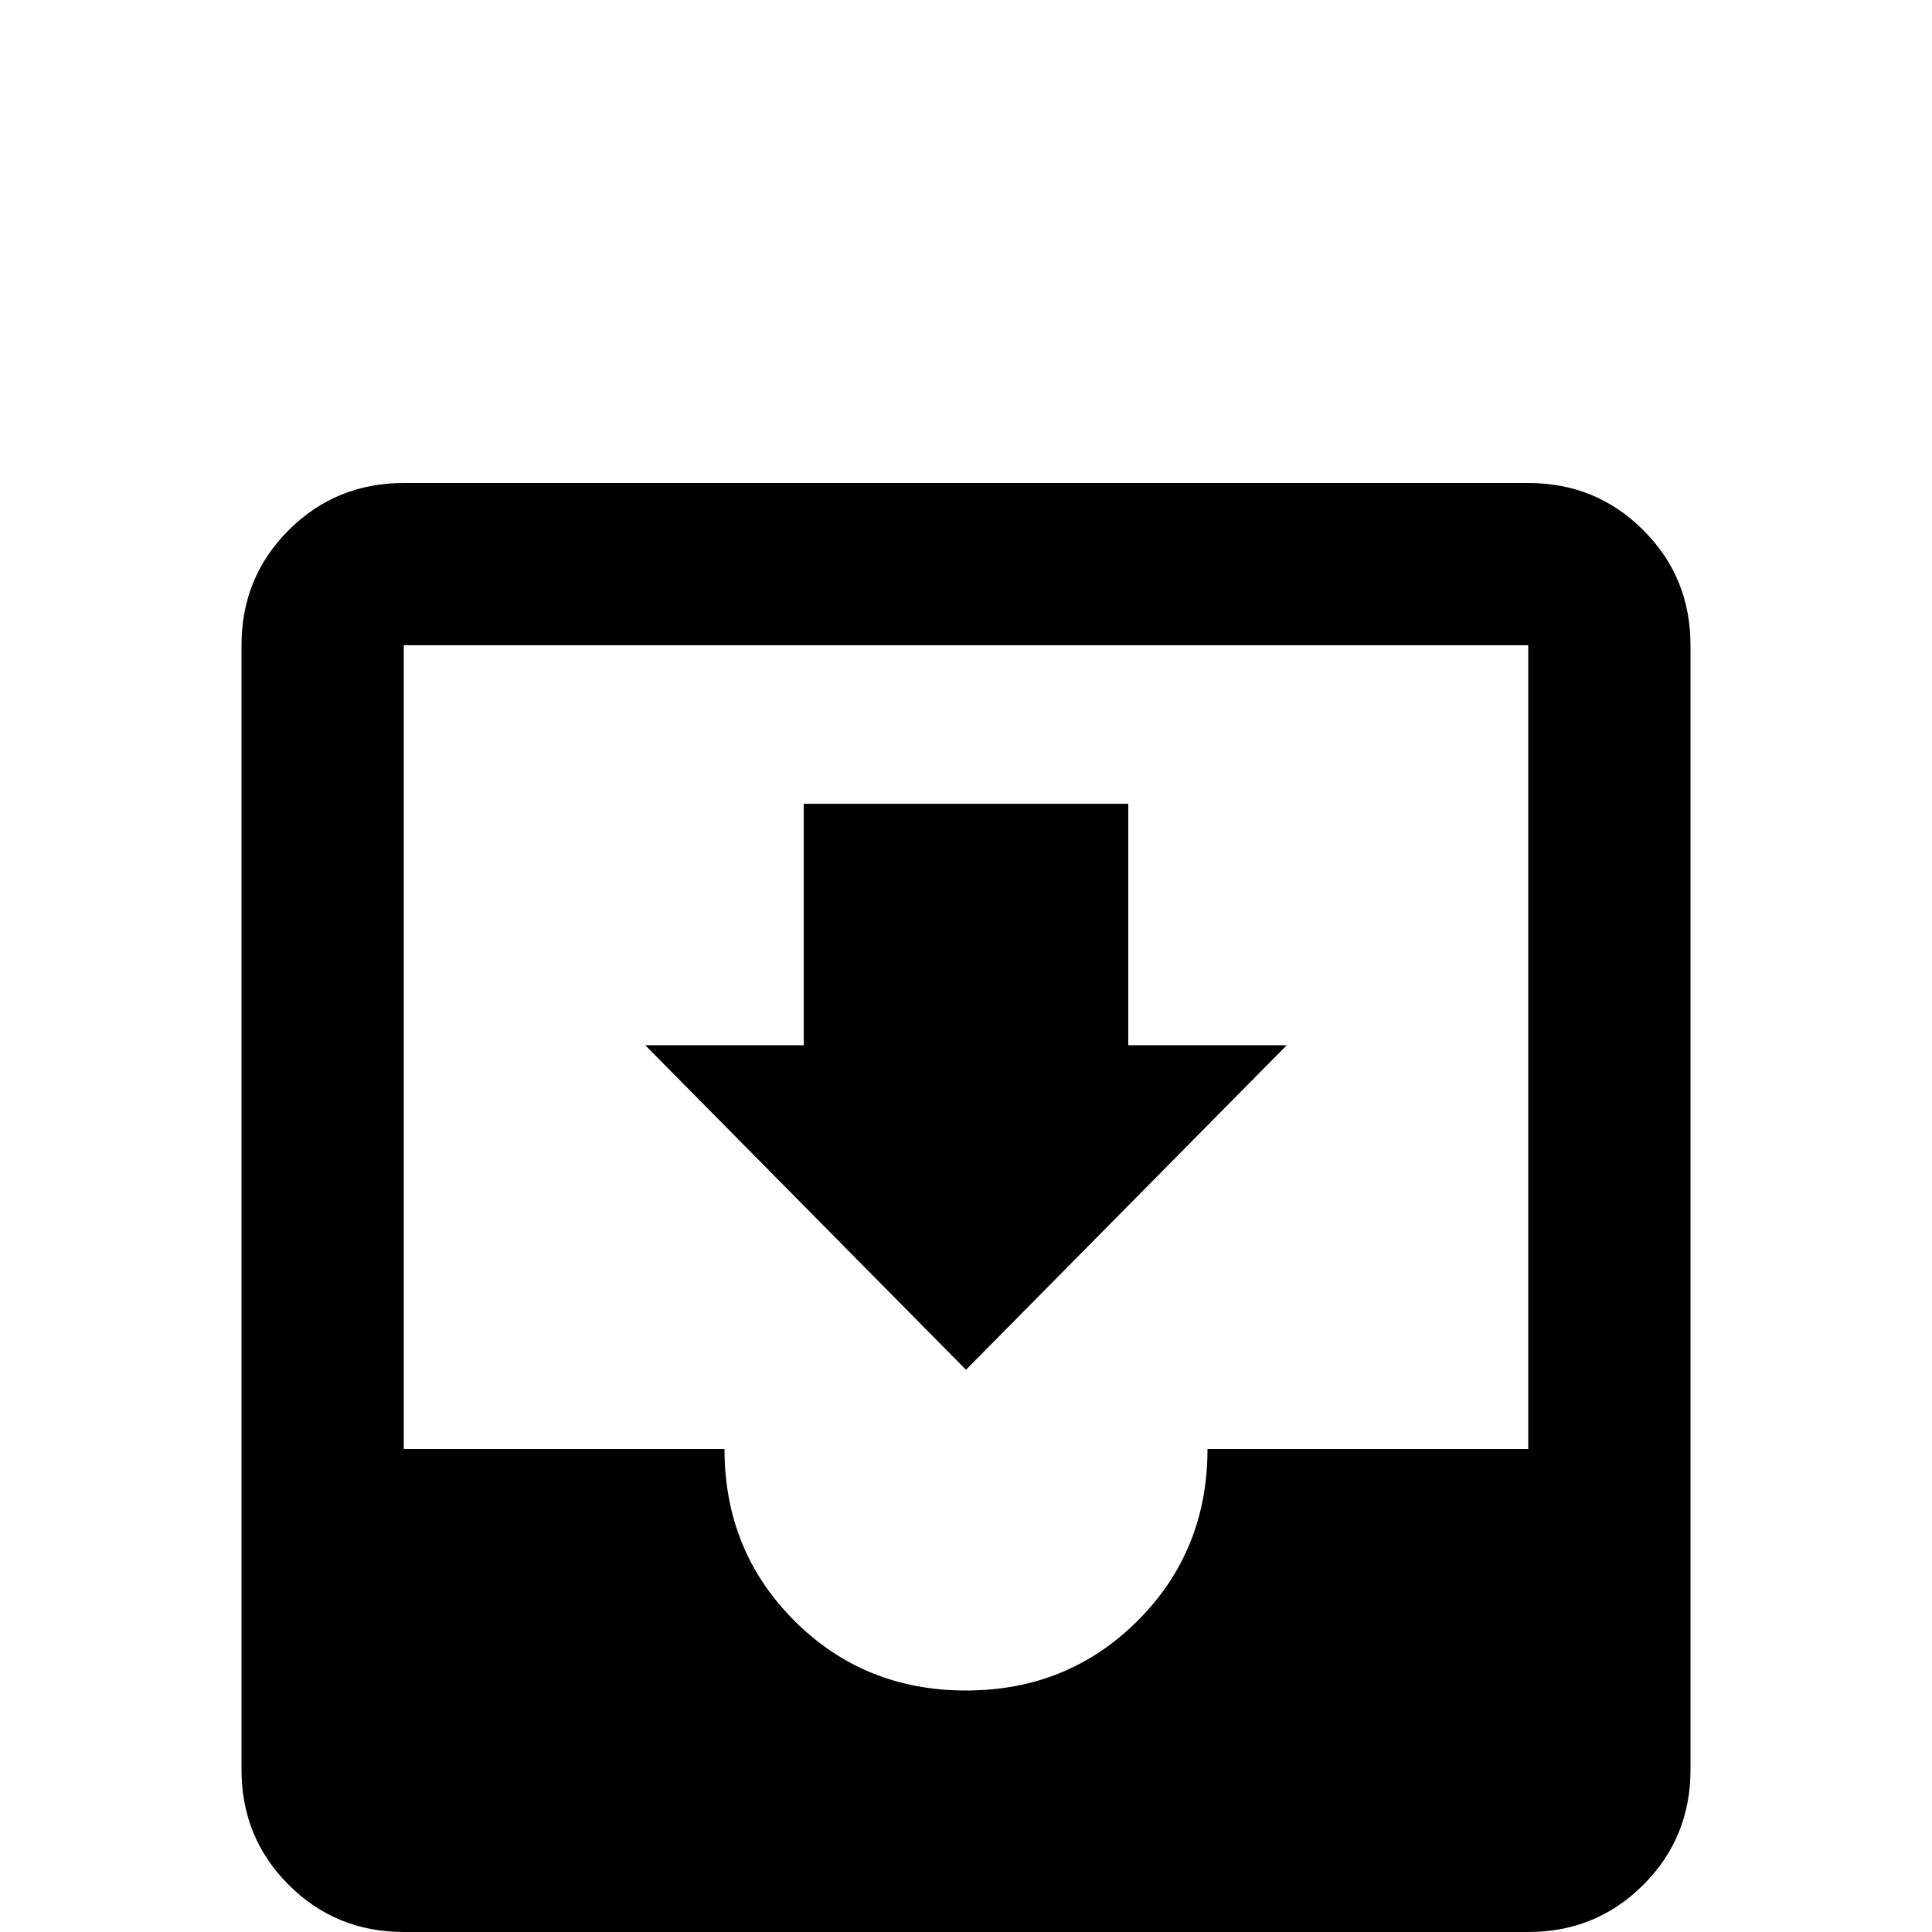 <svg xmlns="http://www.w3.org/2000/svg" viewBox="0 -512 512 512">
	<path fill="#000000" d="M341 -235H299V-299H213V-235H171L256 -149ZM405 -128H320Q320 -101 301.5 -82.5Q283 -64 256 -64Q229 -64 210.5 -82.5Q192 -101 192 -128H107V-341H405ZM405 -384H107Q89 -384 76.5 -371.5Q64 -359 64 -341V-43Q64 -25 76.5 -12.5Q89 0 107 0H405Q423 0 435.5 -12.5Q448 -25 448 -43V-341Q448 -359 435.5 -371.5Q423 -384 405 -384Z"/>
</svg>